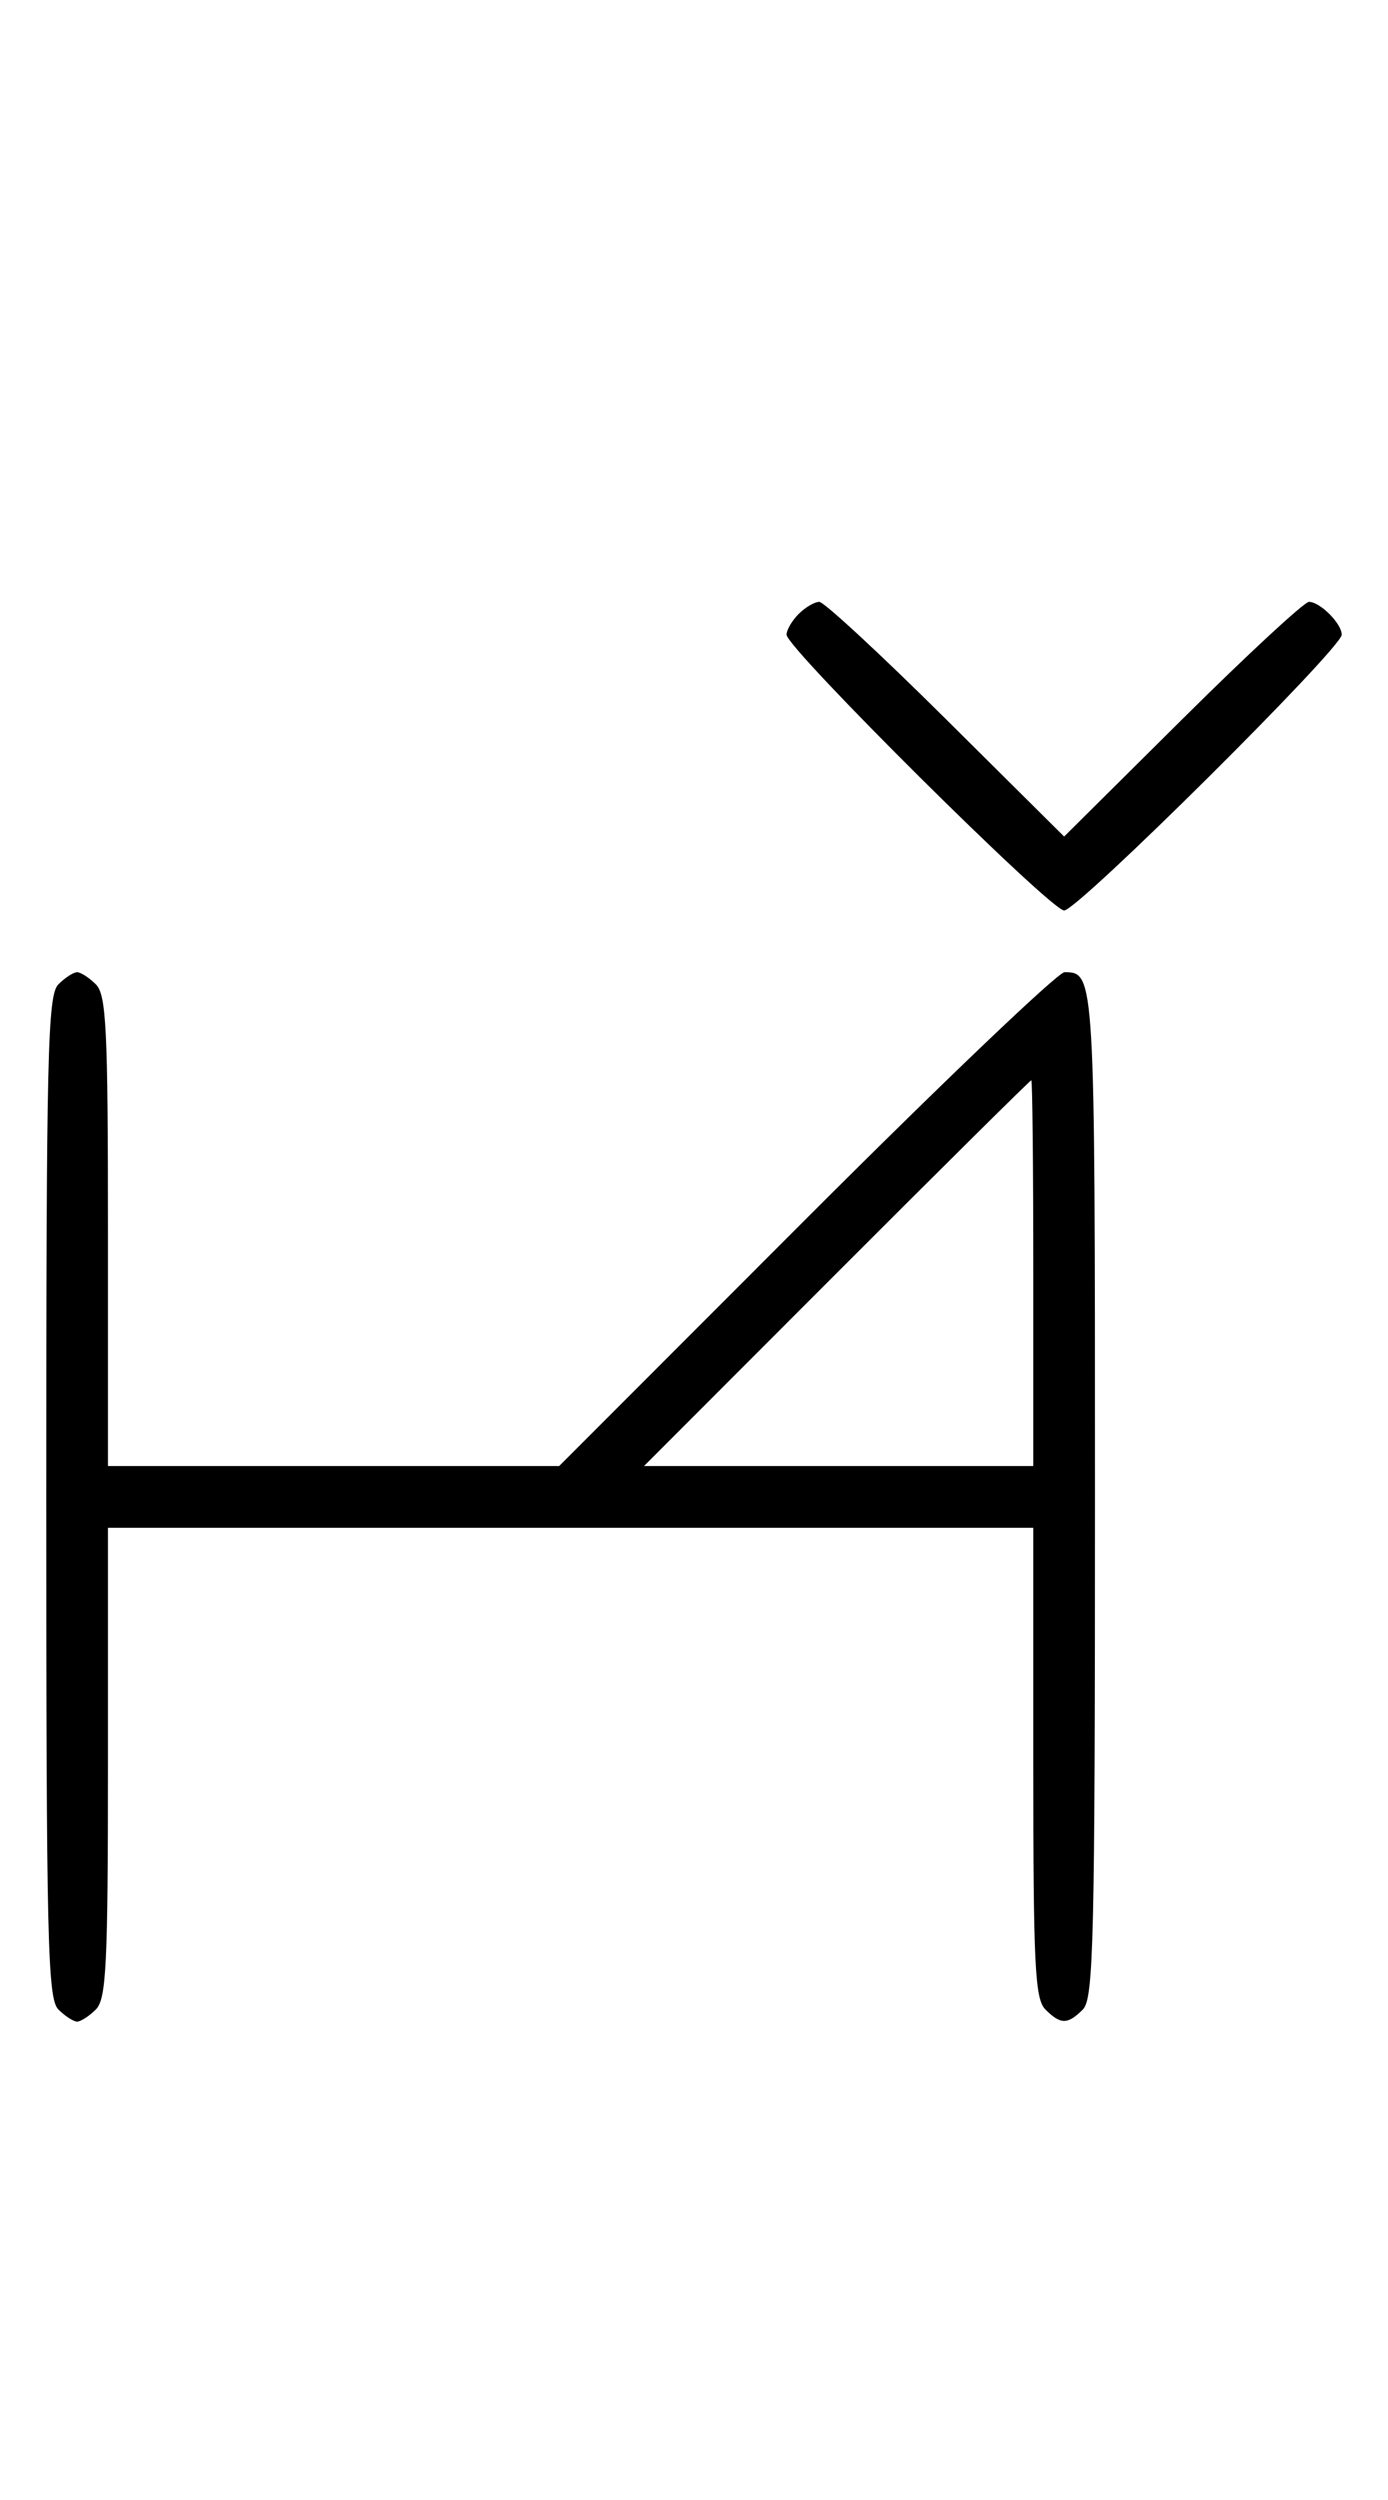 <svg xmlns="http://www.w3.org/2000/svg" width="180" height="324" viewBox="0 0 180 324" version="1.1">
	<path d="M 103.571 79.571 C 102.707 80.436, 102 81.644, 102 82.257 C 102 84.006, 136.239 118, 138 118 C 139.761 118, 174 84.006, 174 82.257 C 174 80.820, 171.185 78, 169.751 78 C 169.143 78, 161.750 84.844, 153.323 93.208 L 138 108.416 122.677 93.208 C 114.250 84.844, 106.857 78, 106.249 78 C 105.640 78, 104.436 78.707, 103.571 79.571 M 7.571 127.571 C 6.175 128.968, 6 136.372, 6 194 C 6 251.628, 6.175 259.032, 7.571 260.429 C 8.436 261.293, 9.529 262, 10 262 C 10.471 262, 11.564 261.293, 12.429 260.429 C 13.788 259.069, 14 254.758, 14 228.429 L 14 198 74 198 L 134 198 134 228.429 C 134 254.758, 134.212 259.069, 135.571 260.429 C 137.545 262.402, 138.455 262.402, 140.429 260.429 C 141.825 259.032, 142 251.594, 142 193.629 C 142 126.176, 141.990 126, 138.044 126 C 137.188 126, 122.094 140.400, 104.500 158 L 72.512 190 43.256 190 L 14 190 14 159.571 C 14 133.242, 13.788 128.931, 12.429 127.571 C 11.564 126.707, 10.471 126, 10 126 C 9.529 126, 8.436 126.707, 7.571 127.571 M 108.500 165 L 83.515 190 108.758 190 L 134 190 134 165 C 134 151.250, 133.884 140, 133.742 140 C 133.601 140, 122.242 151.250, 108.500 165 " stroke="none" fill="black" fill-rule="evenodd"/>
</svg>